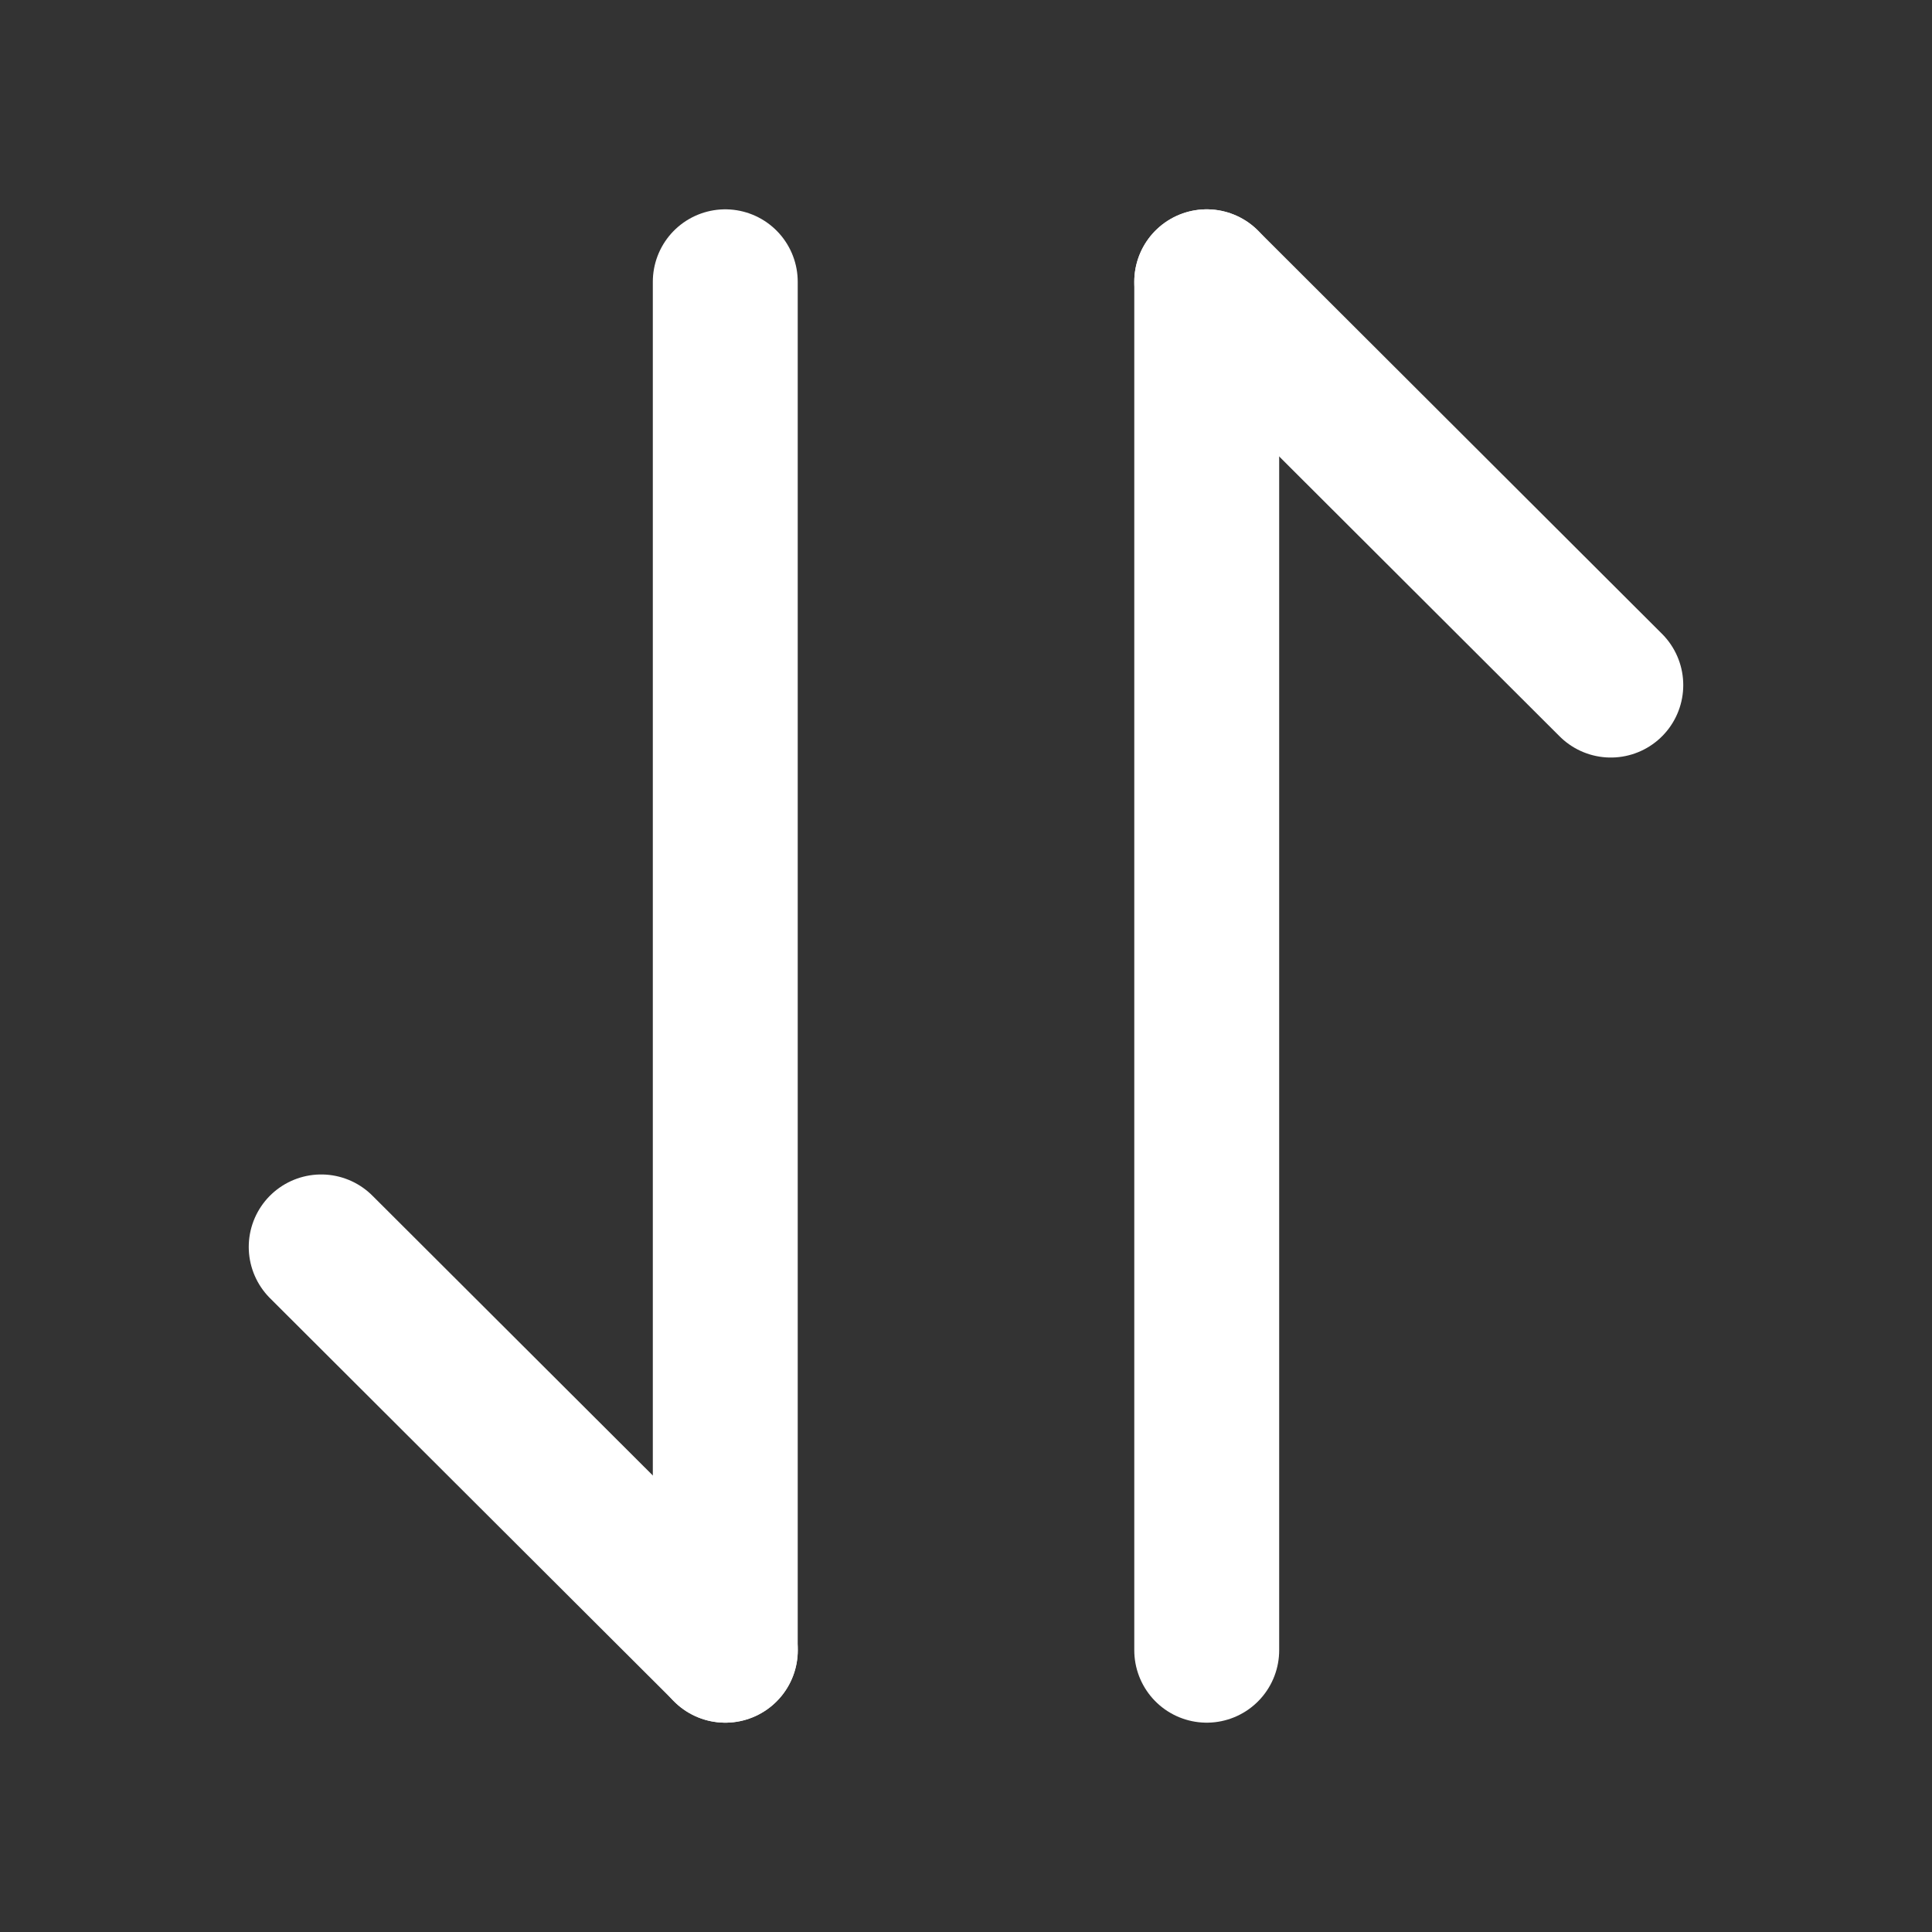 <svg width="20" height="20" viewBox="0 0 20 20" fill="none" xmlns="http://www.w3.org/2000/svg">
<rect x="0" y="0" width="20" height="20" fill="#333333" stroke="none"/>
<path d="M7.509 17.083L3.325 12.908" stroke="white" stroke-width="1.5" stroke-miterlimit="10" stroke-linecap="round" stroke-linejoin="round"/>
<path d="M7.508 2.917V17.083" stroke="white" stroke-width="1.5" stroke-miterlimit="10" stroke-linecap="round" stroke-linejoin="round"/>
<path d="M12.492 2.917L16.675 7.092" stroke="white" stroke-width="1.5" stroke-miterlimit="10" stroke-linecap="round" stroke-linejoin="round"/>
<path d="M12.492 17.083V2.917" stroke="white" stroke-width="1.5" stroke-miterlimit="10" stroke-linecap="round" stroke-linejoin="round"/>
</svg>
